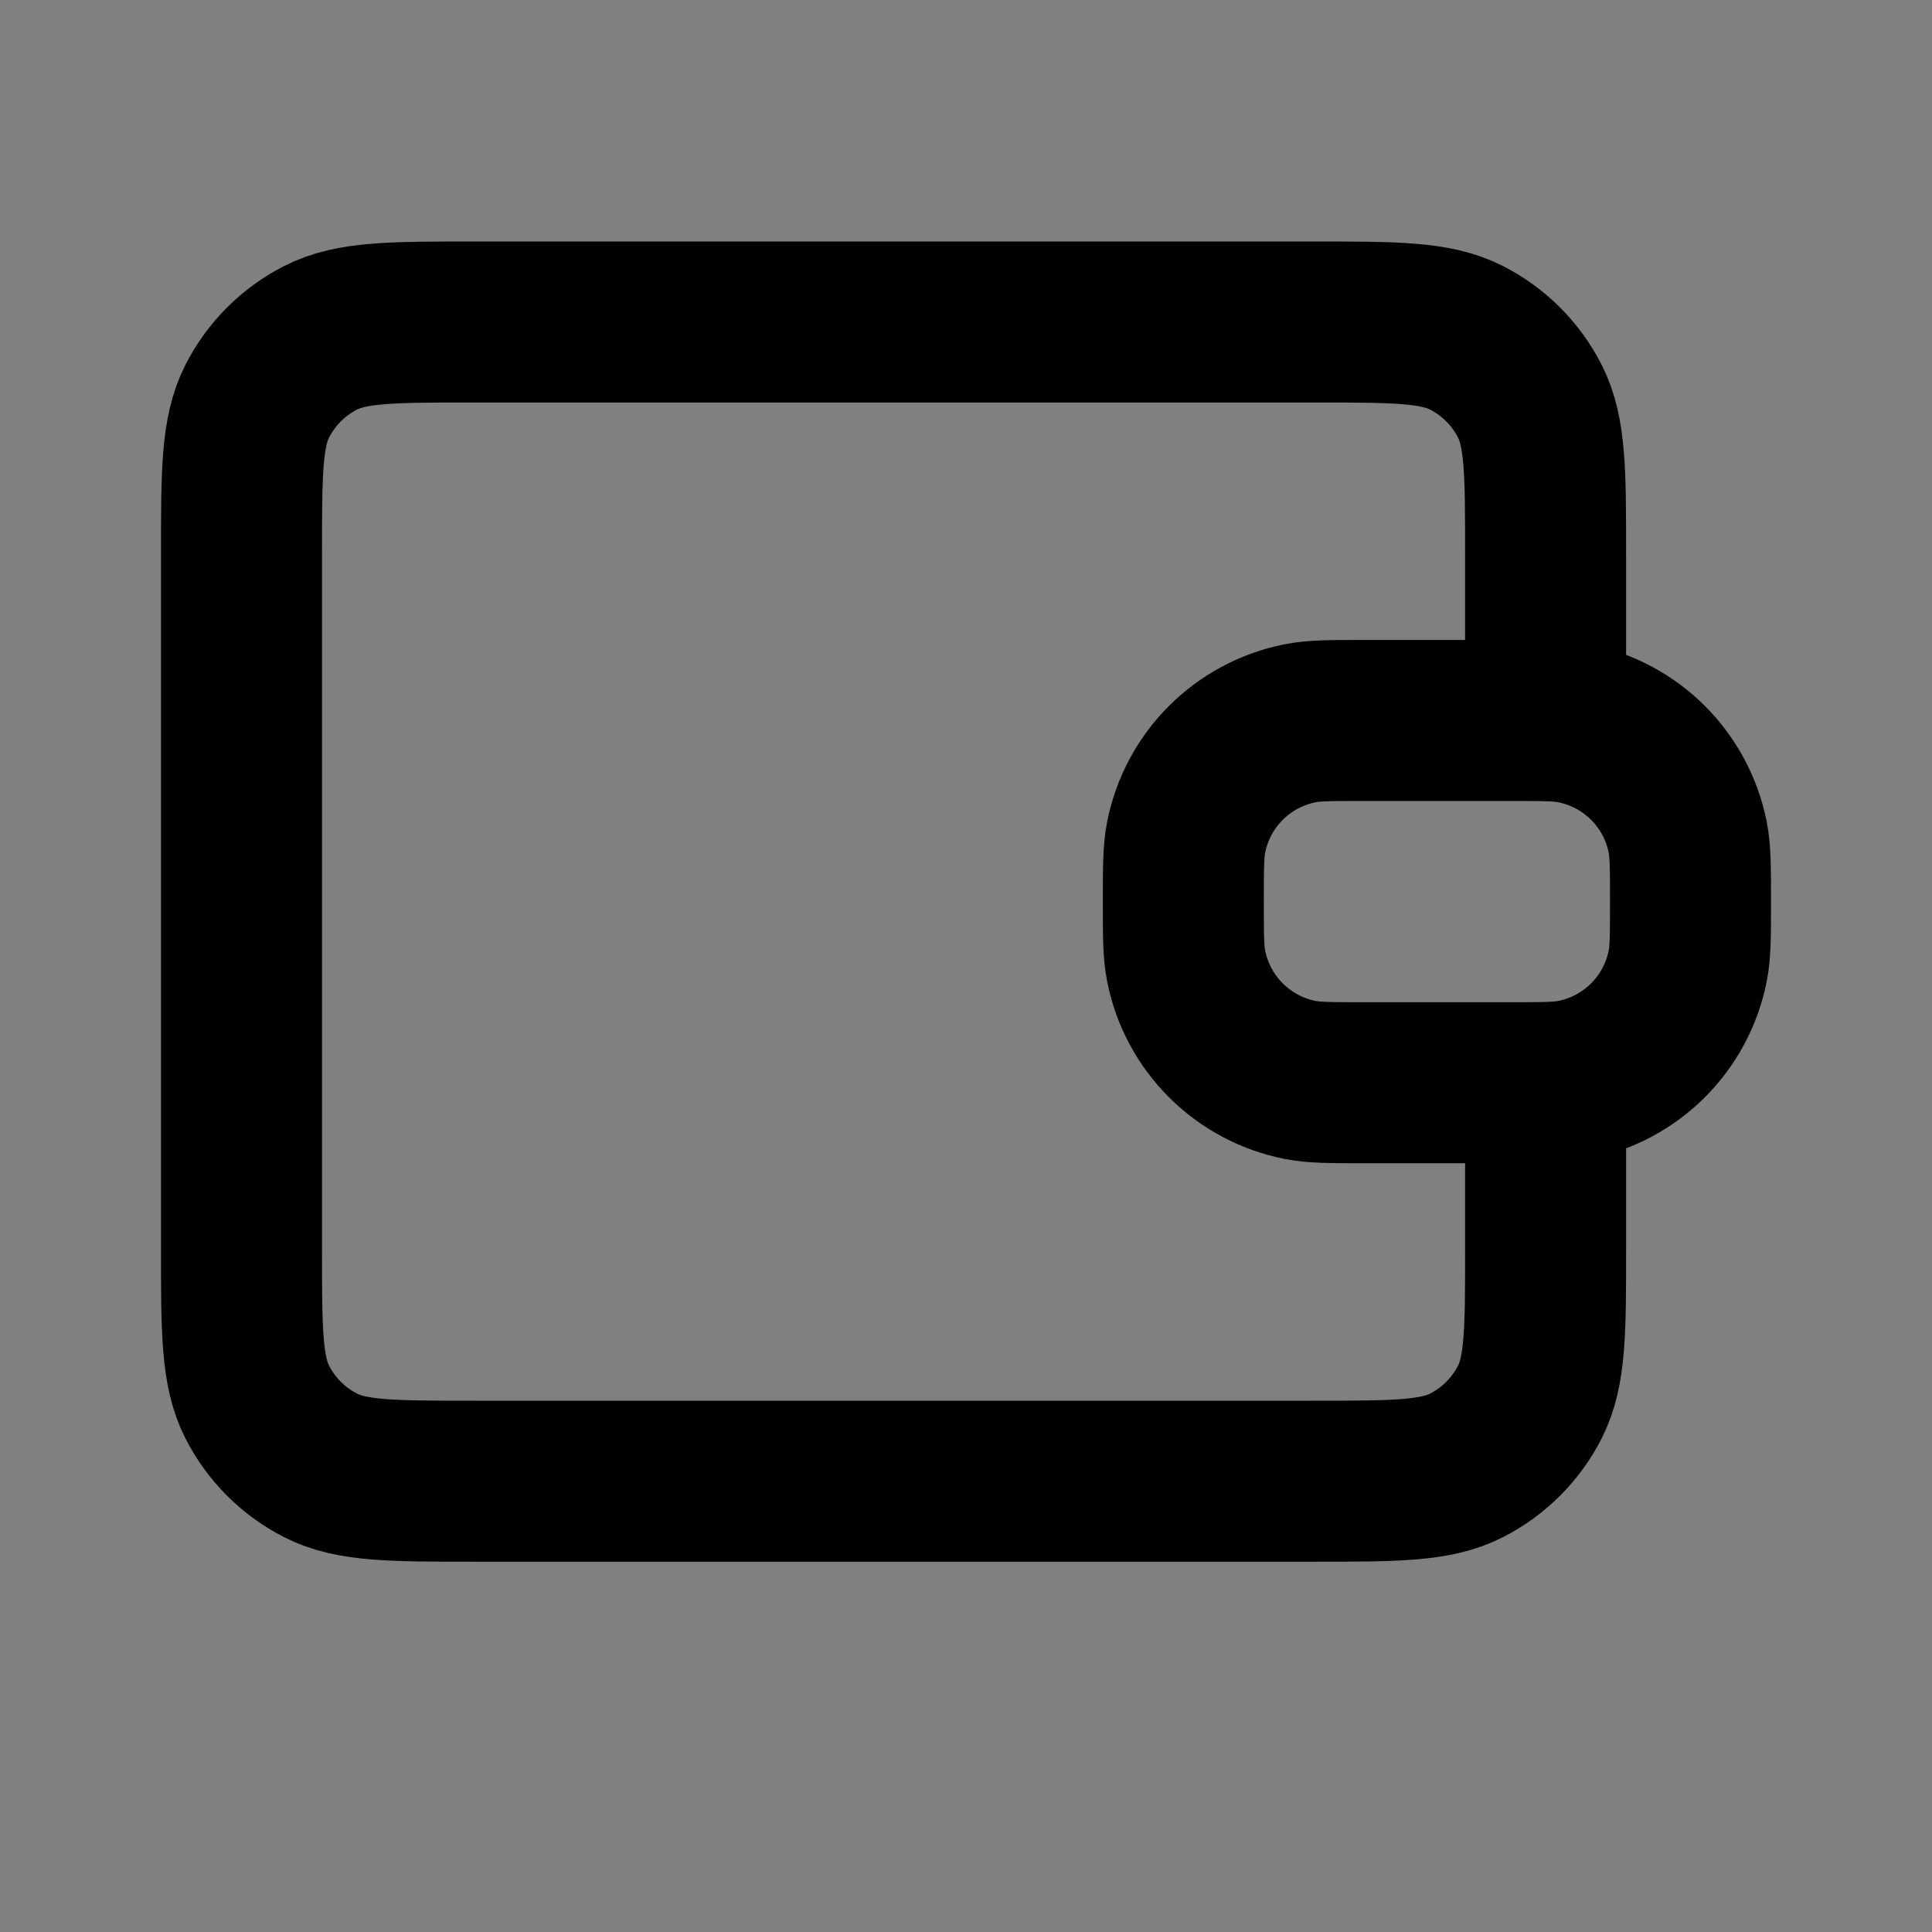 <svg width="24" height="24" viewBox="0 0 24 24" fill="none" xmlns="http://www.w3.org/2000/svg">
<rect x="0" y="0" width="24" height="24" fill="#808080" stroke="none"/>
<path d="M18.75 13.45C19.168 13.45 19.377 13.45 19.551 13.415C20.265 13.273 20.823 12.715 20.965 12.001C21 11.827 21 11.618 21 11.2C21 10.782 21 10.573 20.965 10.399C20.823 9.685 20.265 9.127 19.551 8.985C19.377 8.95 19.168 8.95 18.75 8.95H16.95C16.532 8.95 16.323 8.95 16.149 8.985C15.435 9.127 14.877 9.685 14.735 10.399C14.7 10.573 14.7 10.782 14.7 11.2C14.7 11.618 14.7 11.827 14.735 12.001C14.877 12.715 15.435 13.273 16.149 13.415C16.323 13.45 16.532 13.45 16.95 13.45H18.75Z" fill="white" fill-opacity="0.01"/>
<path d="M19.2 8.95V6.88C19.2 5.872 19.2 5.368 19.004 4.983C18.831 4.644 18.556 4.369 18.217 4.196C17.832 4 17.328 4 16.32 4H5.88C4.872 4 4.368 4 3.983 4.196C3.644 4.369 3.369 4.644 3.196 4.983C3 5.368 3 5.872 3 6.88V15.52C3 16.528 3 17.032 3.196 17.417C3.369 17.756 3.644 18.031 3.983 18.204C4.368 18.4 4.872 18.4 5.88 18.4L16.32 18.4C17.328 18.4 17.832 18.4 18.217 18.204C18.556 18.031 18.831 17.756 19.004 17.417C19.2 17.032 19.2 16.528 19.2 15.52V13.45M14.7 11.2C14.7 10.782 14.7 10.573 14.735 10.399C14.877 9.685 15.435 9.127 16.149 8.985C16.323 8.95 16.532 8.95 16.95 8.95H18.75C19.168 8.95 19.377 8.95 19.551 8.985C20.265 9.127 20.823 9.685 20.965 10.399C21 10.573 21 10.782 21 11.2C21 11.618 21 11.827 20.965 12.001C20.823 12.715 20.265 13.273 19.551 13.415C19.377 13.45 19.168 13.45 18.75 13.45H16.95C16.532 13.45 16.323 13.45 16.149 13.415C15.435 13.273 14.877 12.715 14.735 12.001C14.7 11.827 14.7 11.618 14.7 11.2Z" stroke="black" stroke-width="2" stroke-linecap="round" stroke-linejoin="round"/>
</svg>

